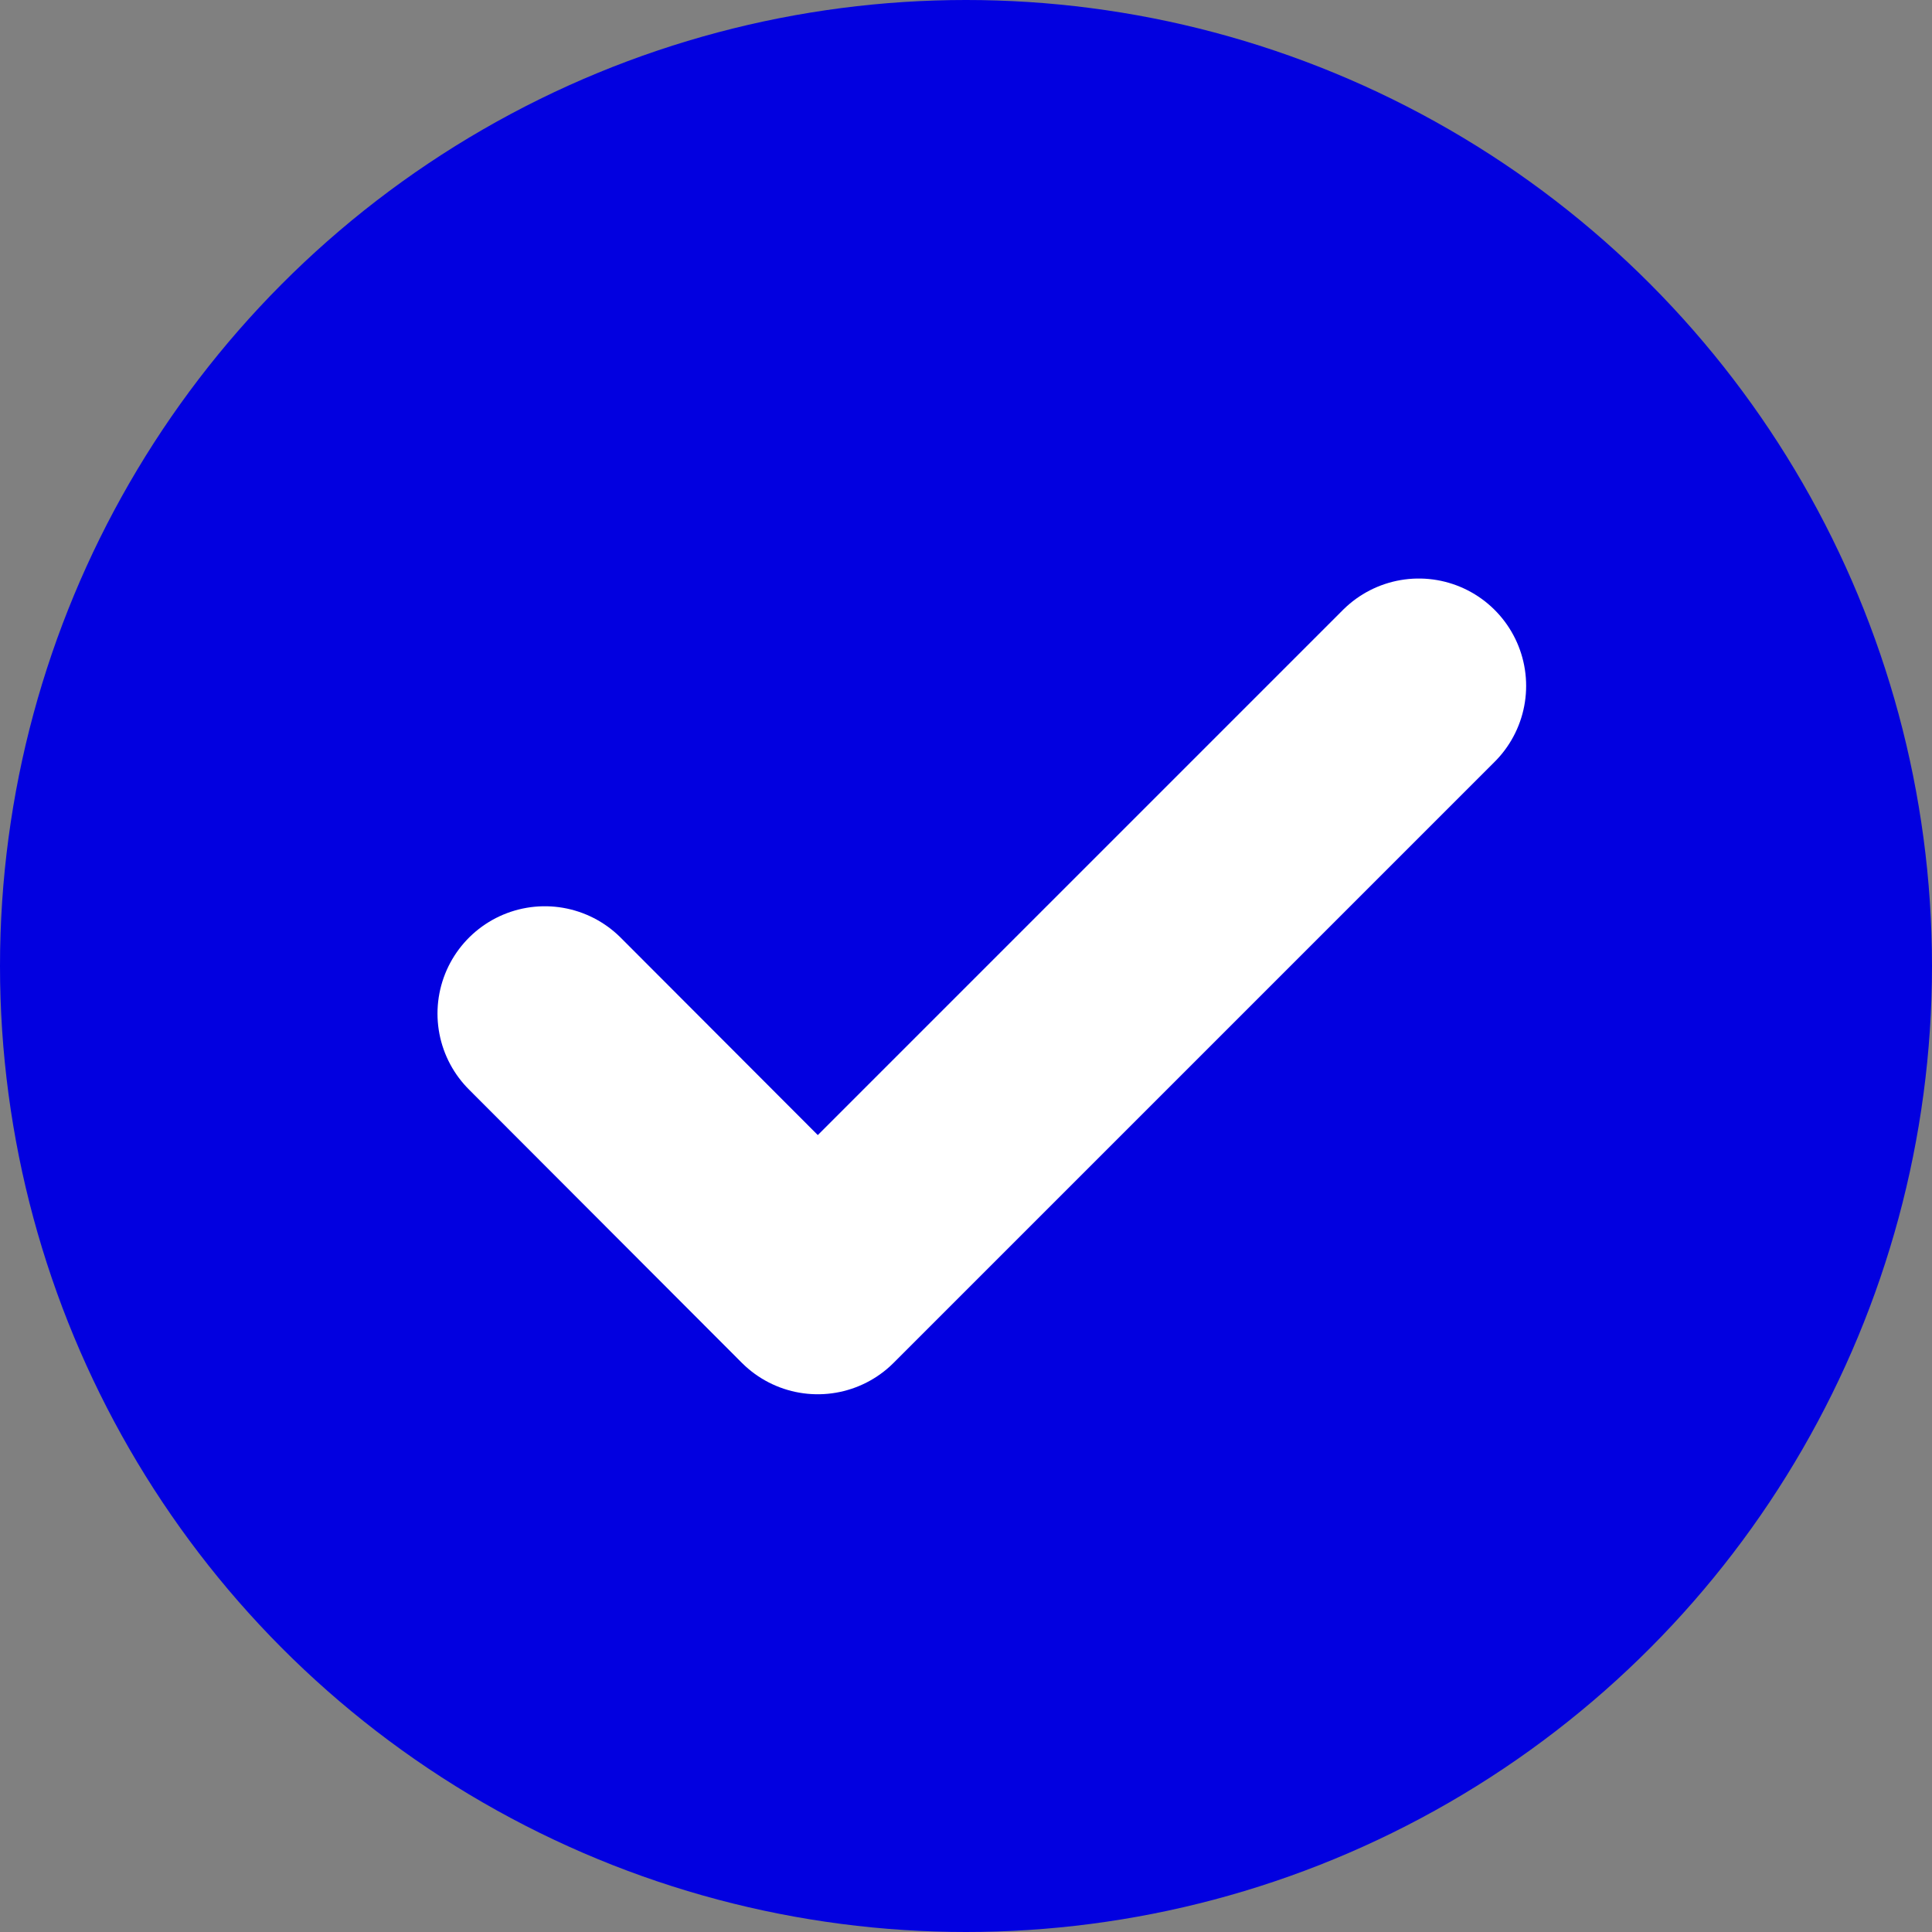 <svg xmlns="http://www.w3.org/2000/svg" width="27" height="27" viewBox="0 0 27 27">
  <rect x="0" y="0" width="27" height="27" fill="#808080" stroke="none"/>
  <g id="Check_icon" data-name="Check icon" transform="translate(0.184 0.082)">
    <g id="Group_2096" data-name="Group 2096" transform="translate(0 0.102)">
      <g id="Group_1457" data-name="Group 1457" transform="translate(0 0)">
        <circle id="Ellipse_1116" data-name="Ellipse 1116" cx="13.5" cy="13.5" r="13.5" transform="translate(-0.184 -0.184)" fill="#0200e0"/>
      </g>
    </g>
    <path id="check" d="M16.214,6l-8.4,8.4L4,10.58" transform="translate(3.43 3.503)" fill="none" stroke="#fff" stroke-linecap="round" stroke-linejoin="round" stroke-width="3"/>
  </g>
</svg>
